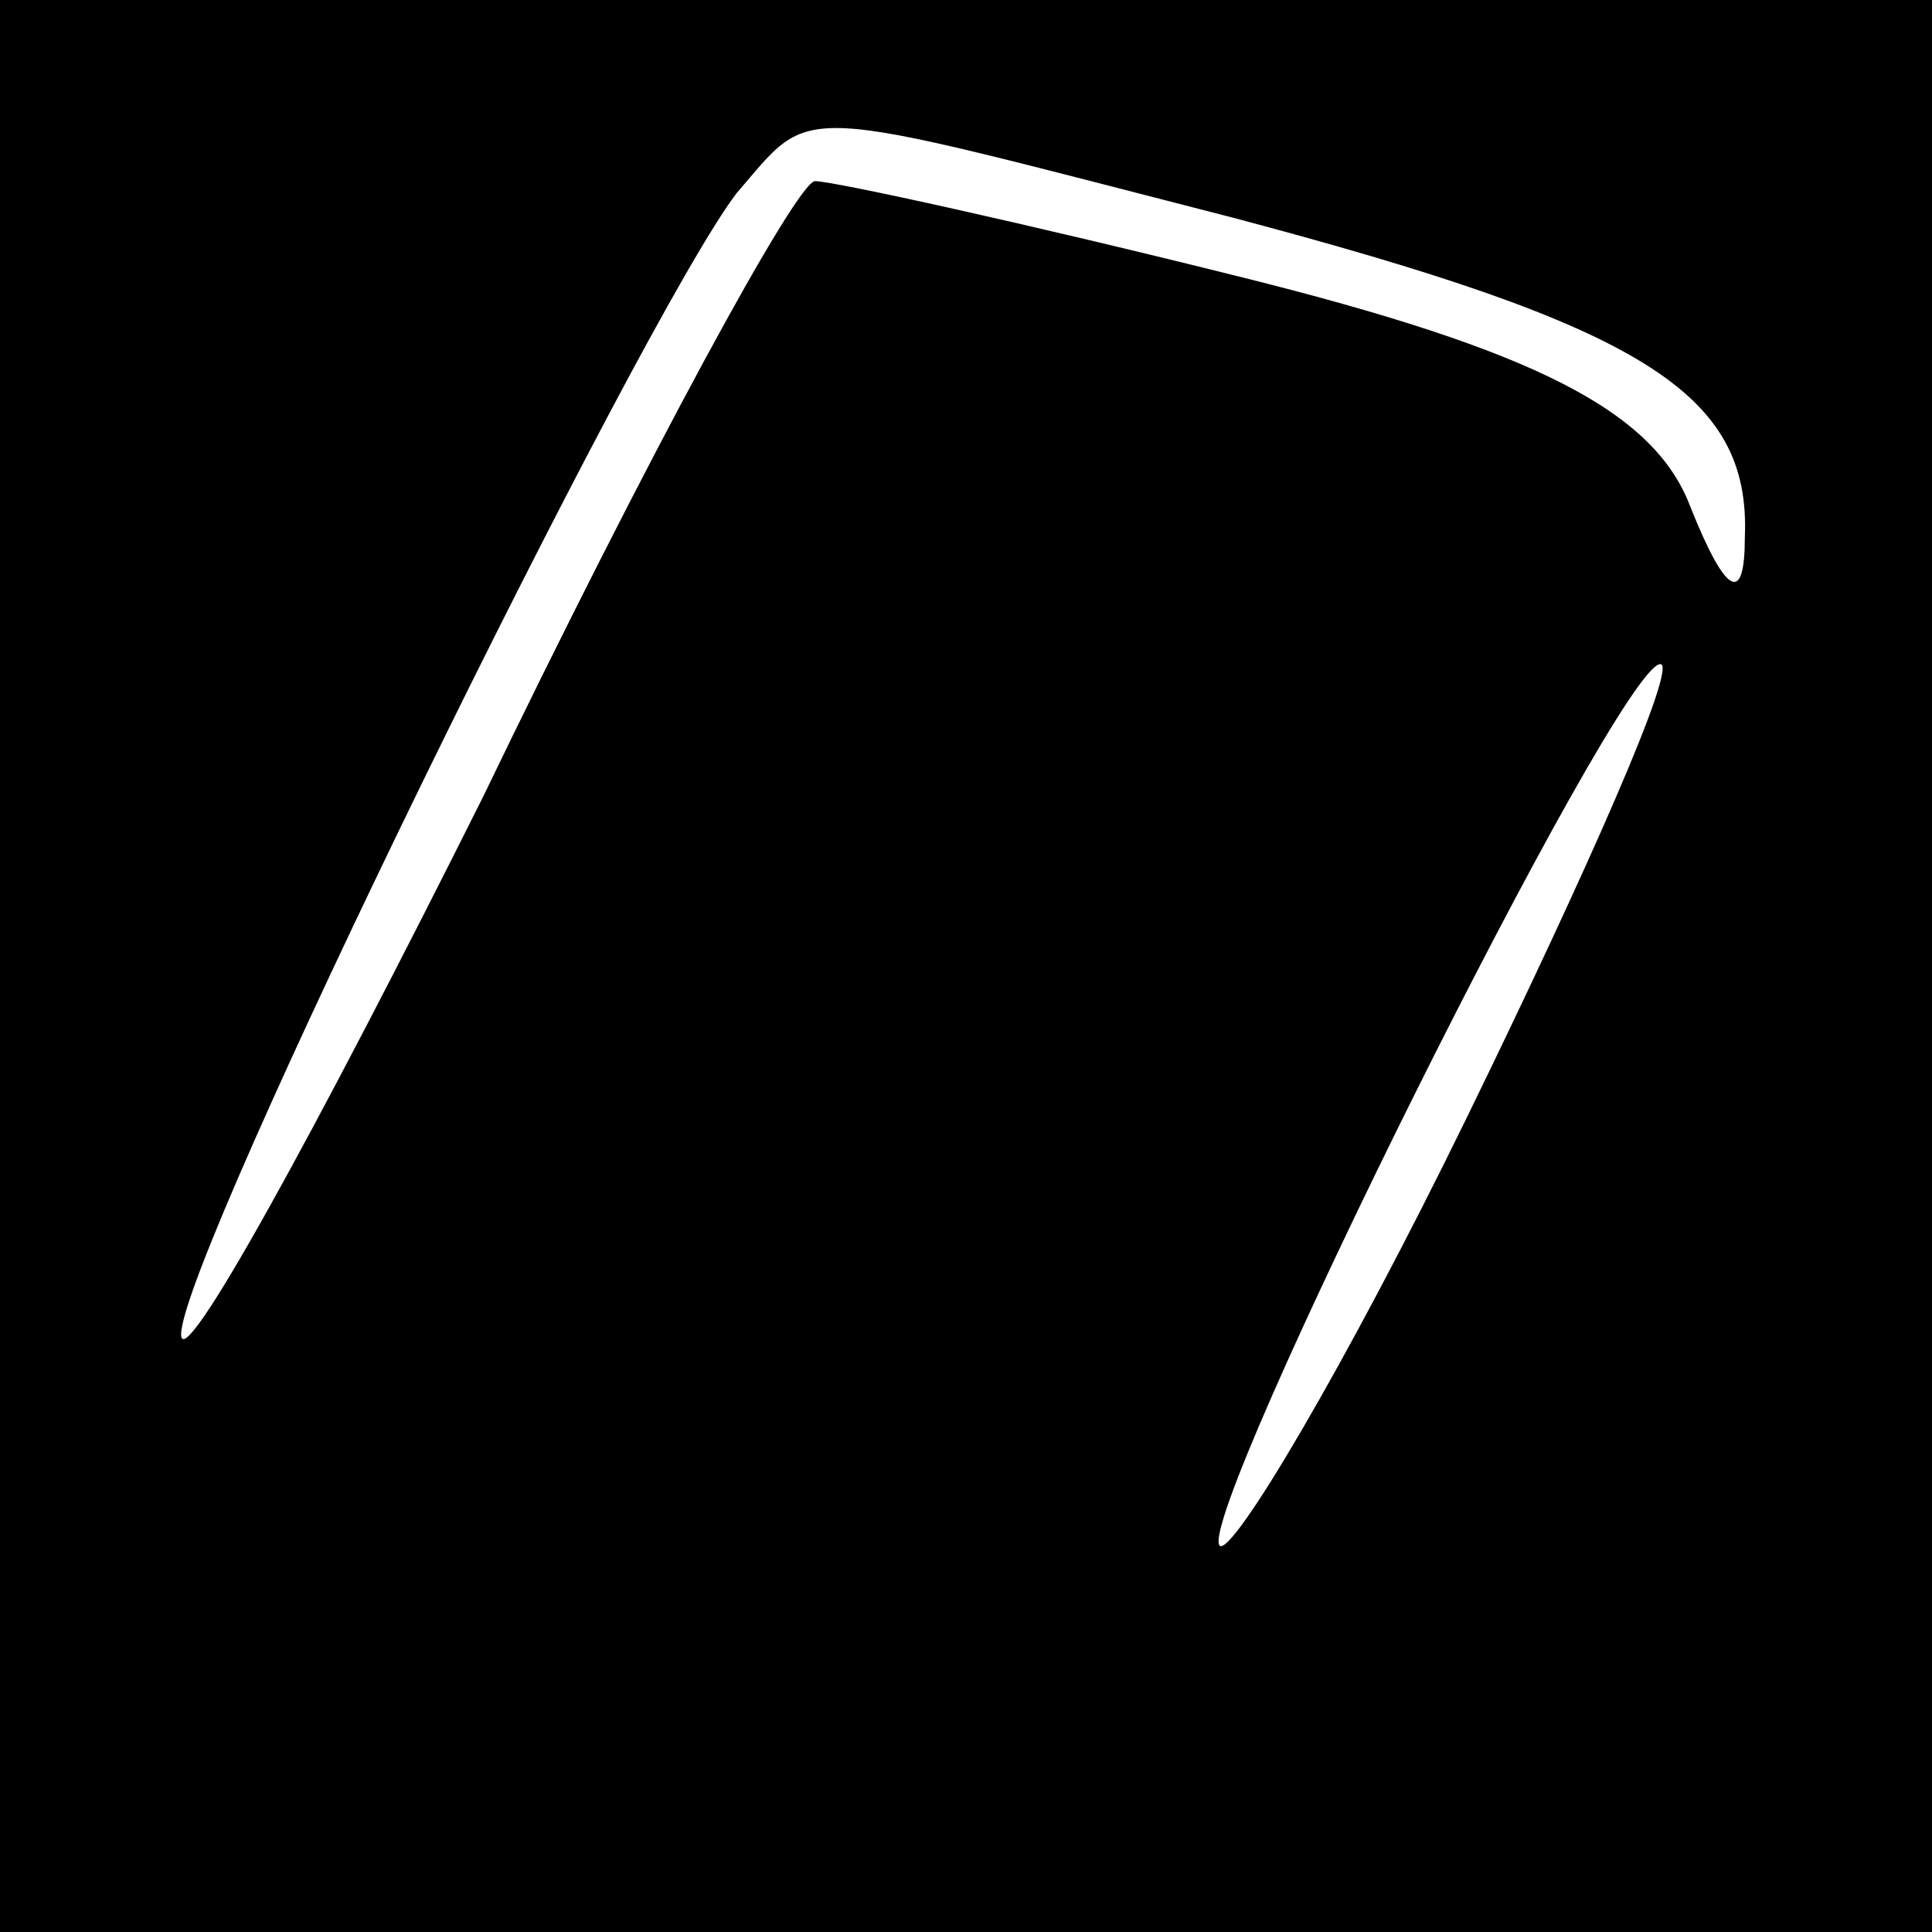 <?xml version="1.0" standalone="no"?>
<!DOCTYPE svg PUBLIC "-//W3C//DTD SVG 20010904//EN"
 "http://www.w3.org/TR/2001/REC-SVG-20010904/DTD/svg10.dtd">
<svg version="1.0" xmlns="http://www.w3.org/2000/svg"
 width="32pt" height="32pt" viewBox="0 0 32 32"
 preserveAspectRatio="xMidYMid meet">
<rect x="0" y="0" width="32" height="32" fill="#808080" stroke="none"/>
<g transform="translate(0,32) scale(0.1,-0.1)"
fill="#000000" stroke="none">
<path fill="#000000" stroke="none" d="M0 160 l0 -160 160 0 160 0 0 160 0
160 -160 0 -160 0 0 -160z"/>
<path fill="#ffffff" stroke="none" d="M204 284 c68 -18 86 -29 85 -53 0 -11
-3 -10 -9 5 -6 16 -26 26 -74 38 -36 9 -68 16 -71 16 -3 0 -28 -46 -55 -102
-28 -56 -50 -96 -50 -89 0 13 76 168 92 189 13 15 8 15 82 -4z"/>
<path fill="#ffffff" stroke="none" d="M243 135 c-20 -41 -39 -73 -41 -71 -4
5 66 146 73 146 3 0 -12 -34 -32 -75z"/>
</g>
</svg>
